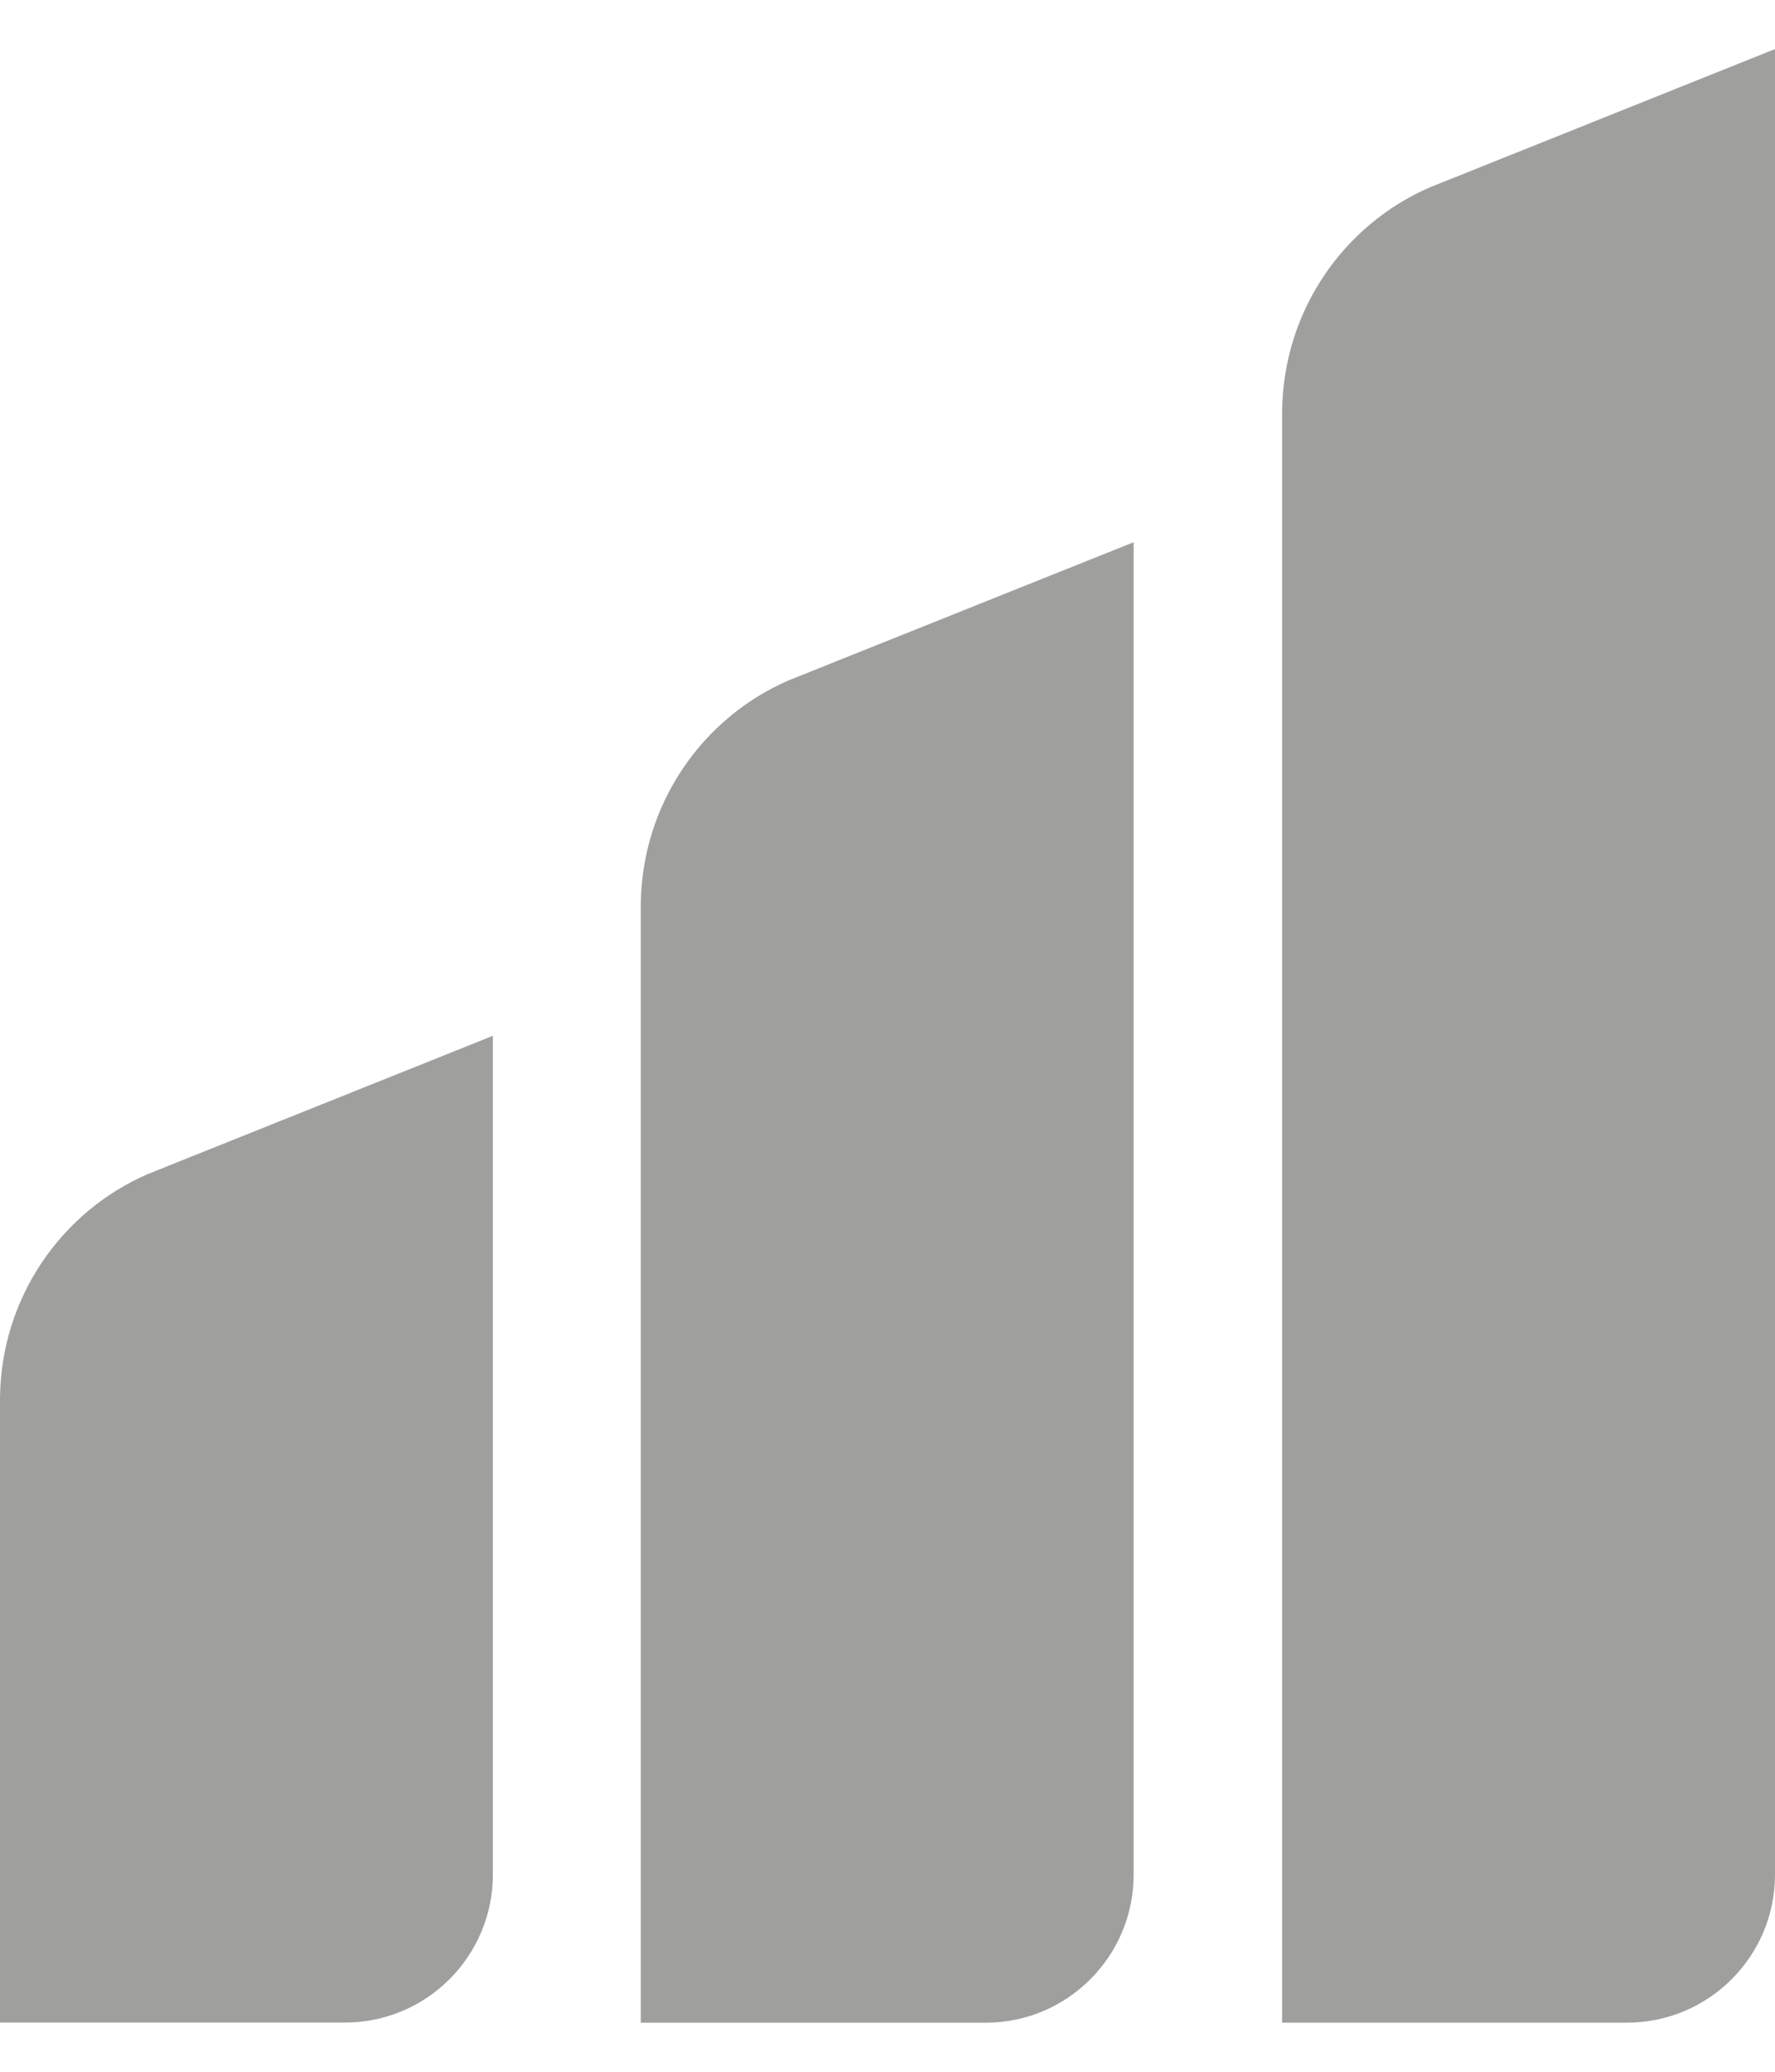 <svg width="24" height="28" viewBox="0 0 24 28" fill="none" xmlns="http://www.w3.org/2000/svg">
<path d="M19.336 2.531C18.166 3.037 17.353 4.199 17.336 5.551V27.336H22C23.104 27.336 24 26.439 24 25.336V0.663L19.336 2.531Z" fill="#9F9F9E"/>
<path d="M10.664 9.195C9.494 9.702 8.681 10.864 8.664 12.216V27.337H13.328C14.432 27.337 15.328 26.44 15.328 25.337V7.328L10.664 9.195Z" fill="#9F9F9E"/>
<path d="M2 15.867C0.83 16.373 0.017 17.535 0 18.887V27.335H4.664C5.768 27.335 6.664 26.439 6.664 25.335V13.999L2 15.867Z" fill="#9F9F9E"/>
</svg>
